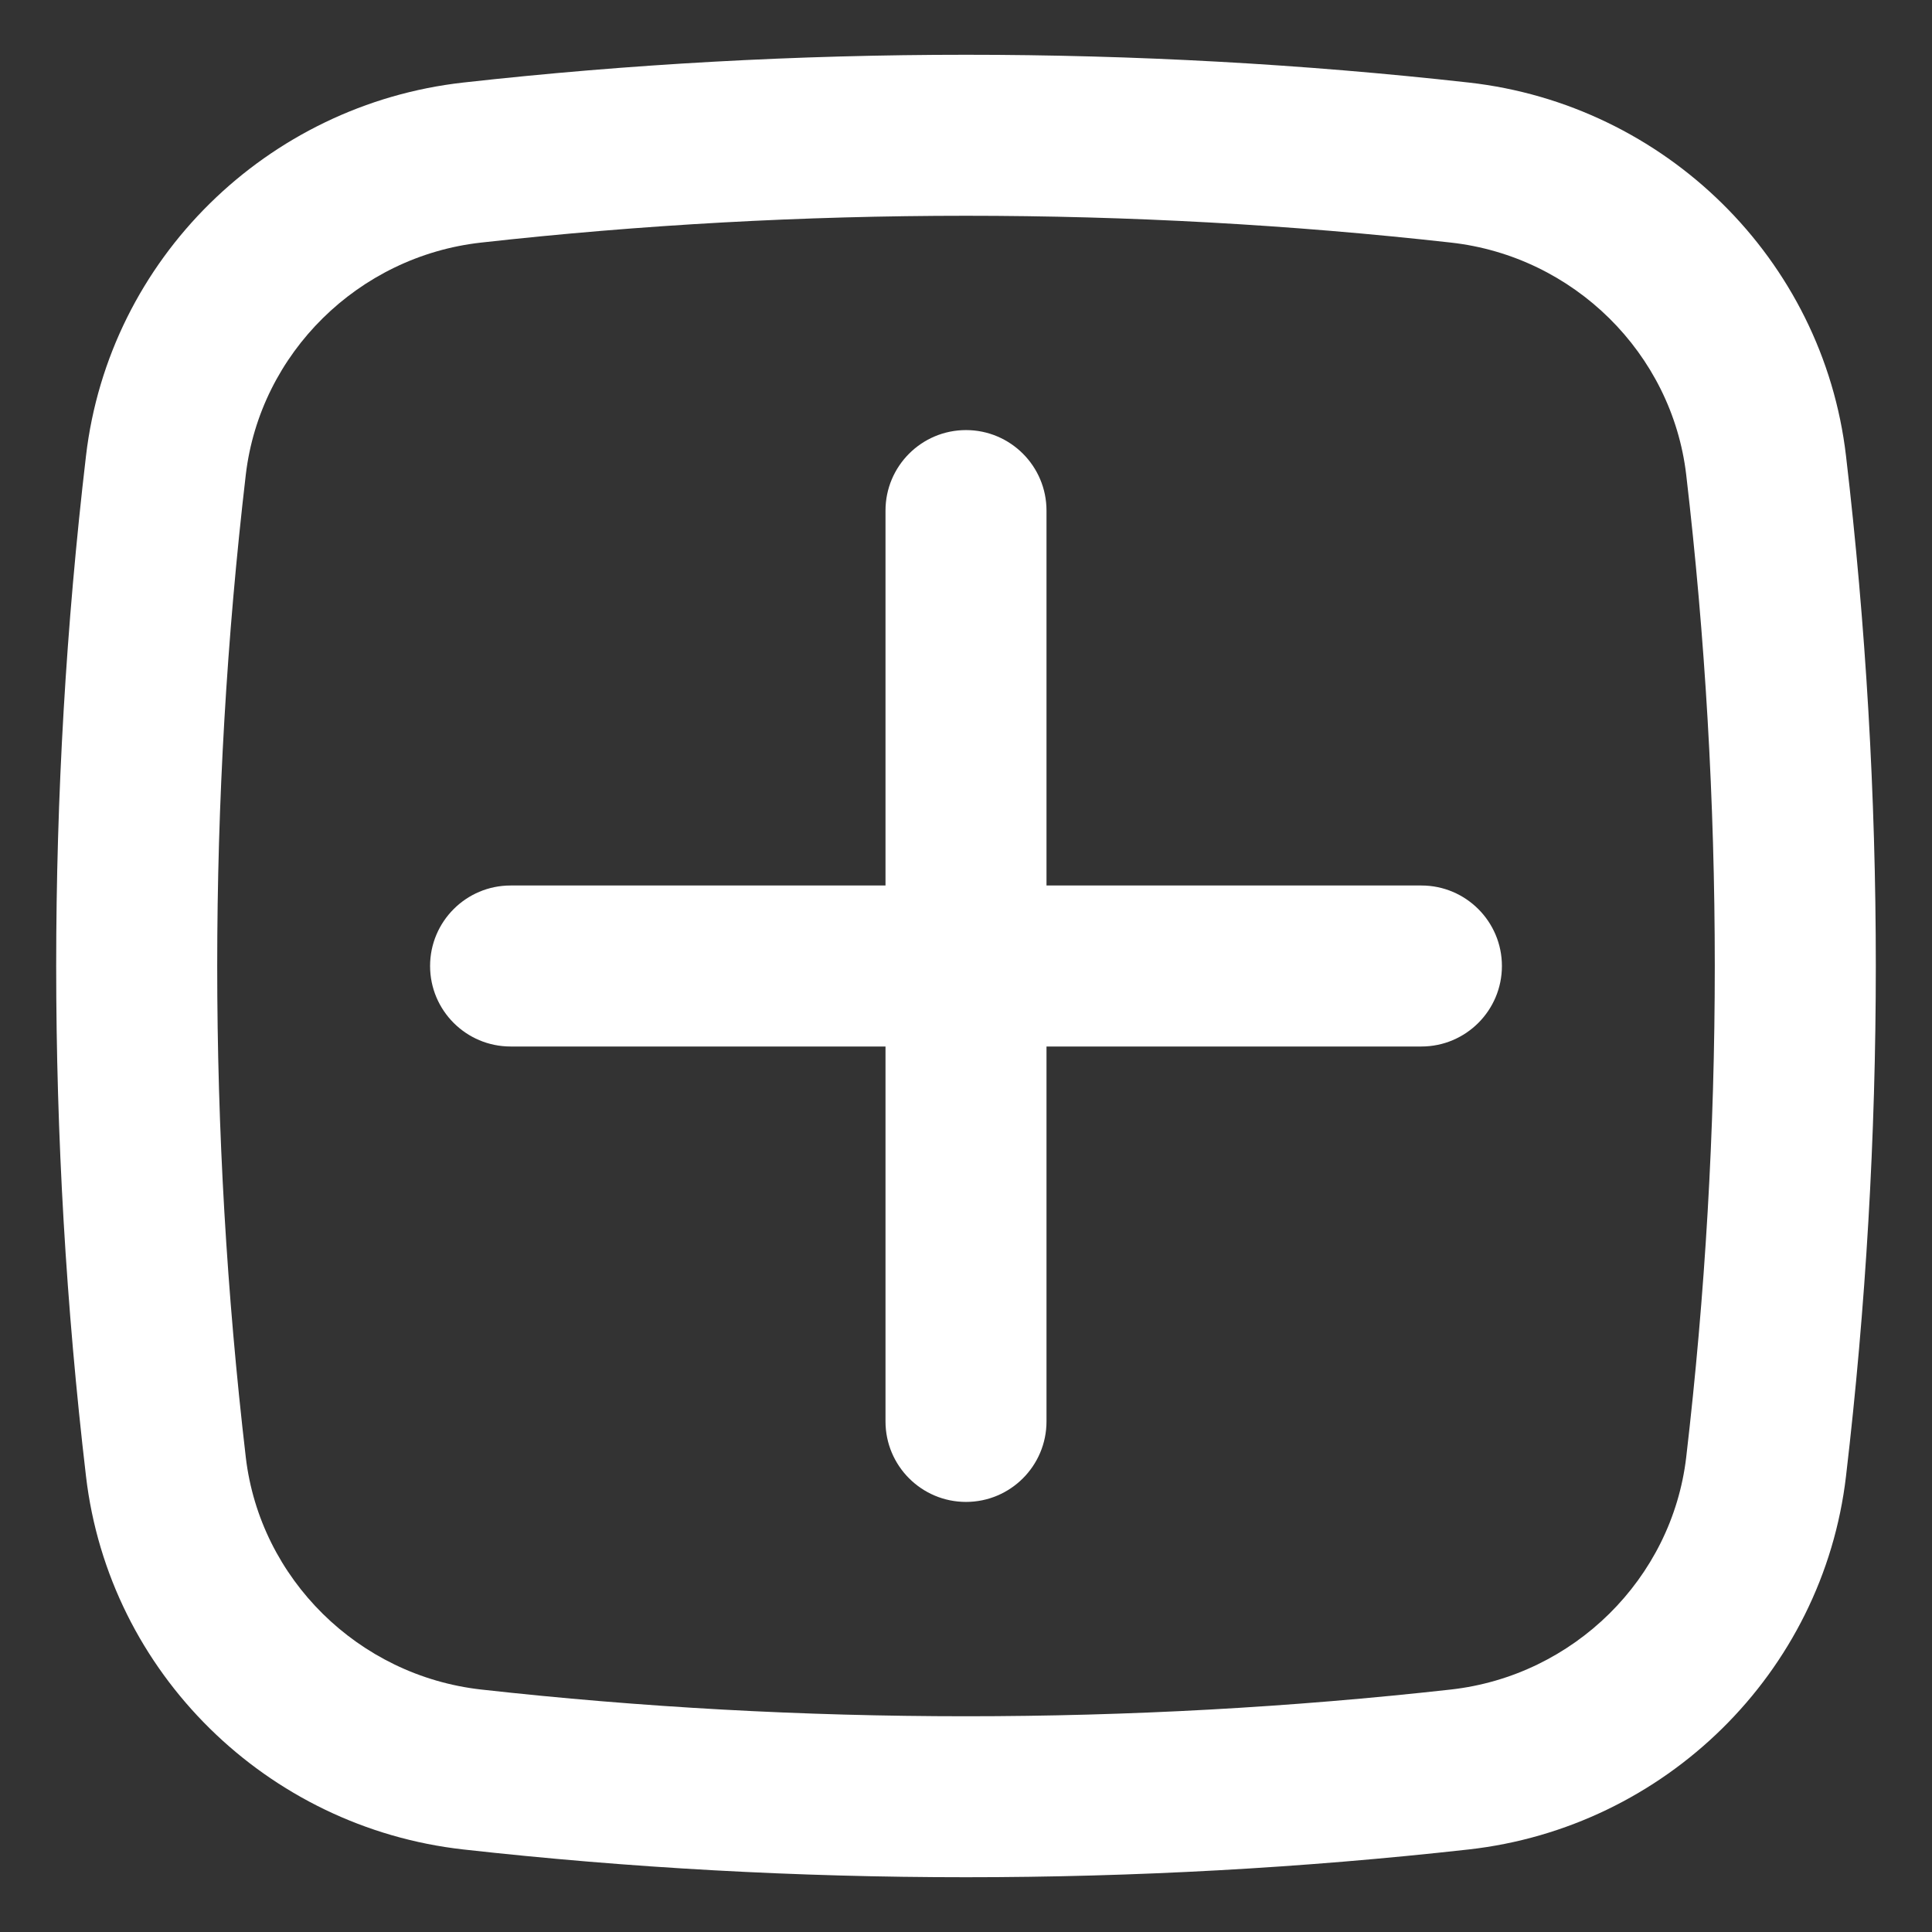 <svg width="18" height="18" viewBox="0 0 18 18" fill="none" xmlns="http://www.w3.org/2000/svg">
<rect x="0" y="0" width="18" height="18" fill="#333333" stroke="none"/>
<path d="M4.007 9C4.007 8.586 4.343 8.25 4.757 8.25H8.25V4.757C8.25 4.343 8.586 4.007 9 4.007C9.414 4.007 9.75 4.343 9.75 4.757V8.25H13.243C13.657 8.25 13.993 8.586 13.993 9C13.993 9.414 13.657 9.75 13.243 9.75H9.75V13.243C9.75 13.657 9.414 13.993 9 13.993C8.586 13.993 8.25 13.657 8.25 13.243V9.75H4.757C4.343 9.75 4.007 9.414 4.007 9Z" fill="white"/>
<path fill-rule="evenodd" clip-rule="evenodd" d="M4.317 0.769C7.404 0.424 10.596 0.424 13.683 0.769C15.51 0.973 16.985 2.412 17.199 4.249C17.569 7.405 17.569 10.595 17.199 13.752C16.985 15.588 15.51 17.027 13.683 17.231C10.596 17.576 7.404 17.576 4.317 17.231C2.49 17.027 1.015 15.588 0.801 13.752C0.431 10.595 0.431 7.405 0.801 4.249C1.015 2.412 2.49 0.973 4.317 0.769ZM13.517 2.26C10.54 1.927 7.46 1.927 4.483 2.26C3.339 2.387 2.423 3.291 2.29 4.423C1.935 7.464 1.935 10.536 2.29 13.577C2.423 14.709 3.339 15.613 4.483 15.741C7.46 16.073 10.54 16.073 13.517 15.741C14.661 15.613 15.577 14.709 15.71 13.577C16.065 10.536 16.065 7.464 15.71 4.423C15.577 3.291 14.661 2.387 13.517 2.26Z" fill="white"/>
</svg>
